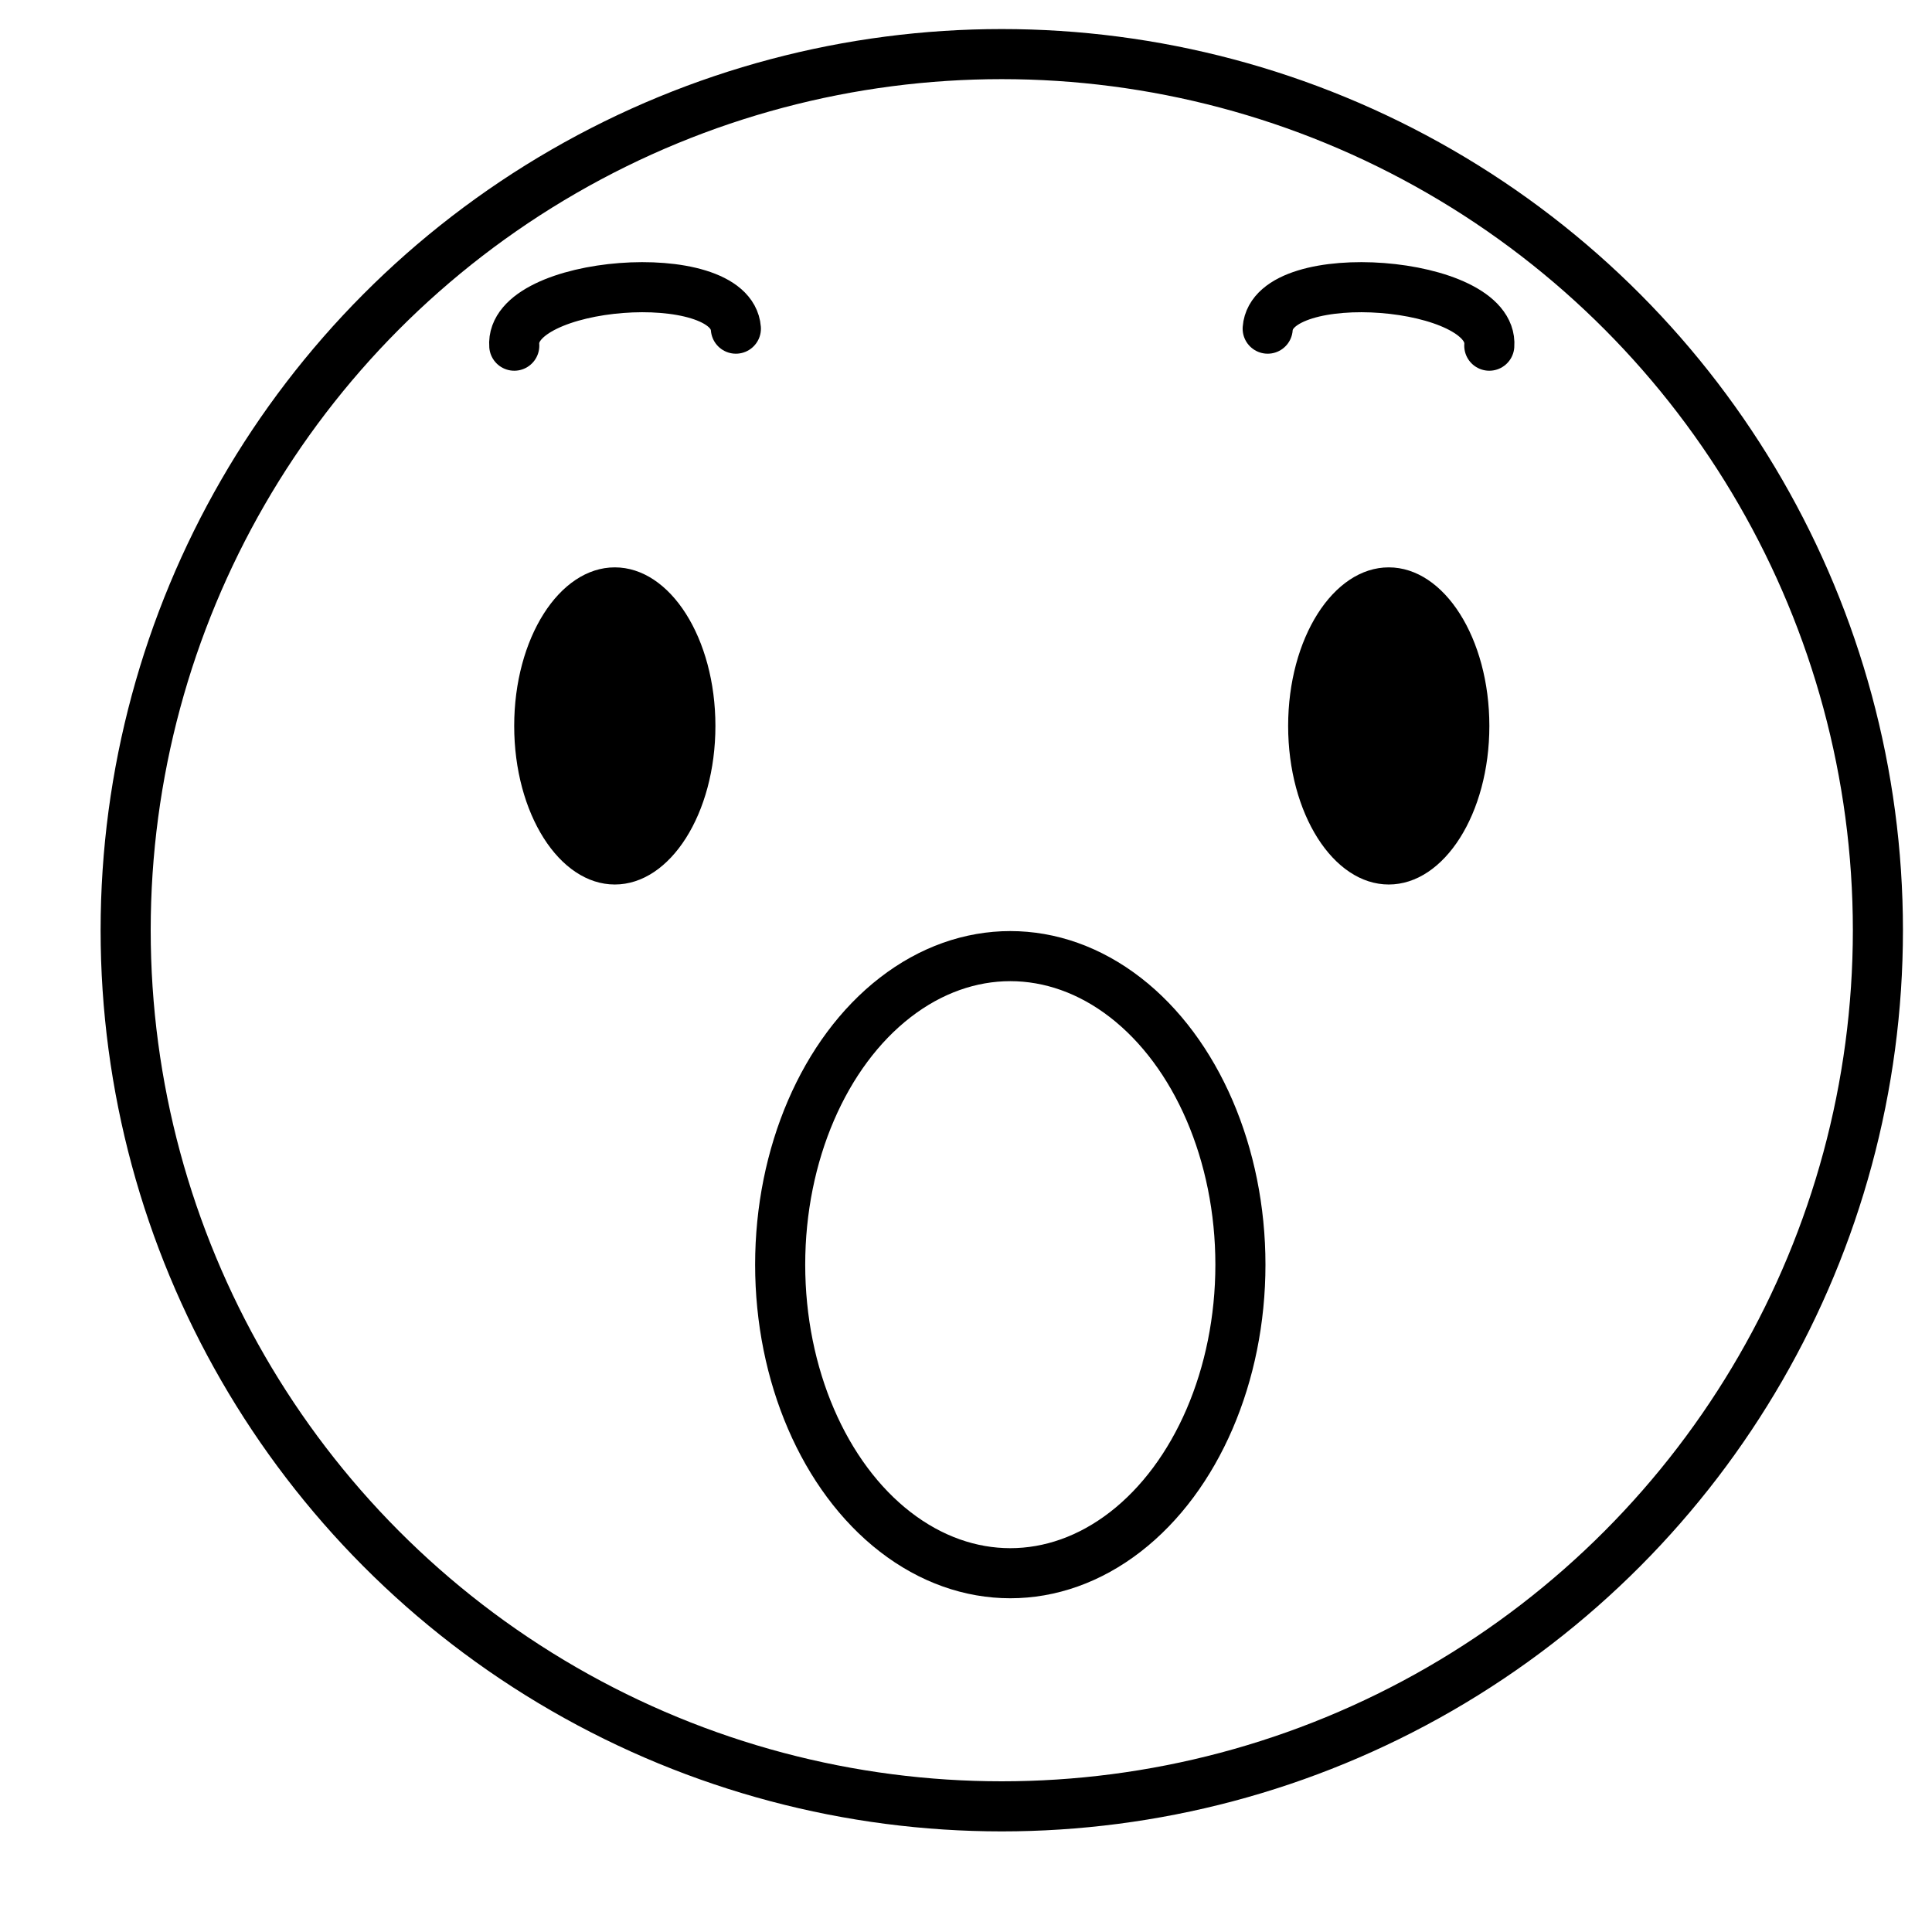 <?xml version="1.0" ?><svg  version="1.1" xml:space="preserve" viewBox="10 11 27 27" enable-background="new 0 0 128 128"  xmlns="http://www.w3.org/2000/svg" xmlns:xlink="http://www.w3.org/1999/xlink"><style type="text/css">
	.st0{display:none;}
	.st1{fill:none;stroke:#000000;stroke-width:0.7;stroke-linecap:round;stroke-linejoin:round;stroke-miterlimit:10;}
	.st2{fill:#000000;}
</style><g class="st0" id="Padding__x26__Artboard"/><g id="Icons"><g><g><circle class="st1" cx="24" cy="24" r="12.244"/></g><ellipse class="st1" cx="24.119" cy="28.674" rx="3.216" ry="4.312"/><ellipse class="st2" cx="29.408" cy="21.145" rx="1.406" ry="2.216"/><path class="st1" d="M27.716,15.593c0.07-0.916,3.168-0.678,3.097,0.238"/><ellipse class="st2" cx="18.592" cy="21.145" rx="1.406" ry="2.216"/><path class="st1" d="M20.284,15.593c-0.07-0.916-3.168-0.678-3.097,0.238"/></g></g></svg>